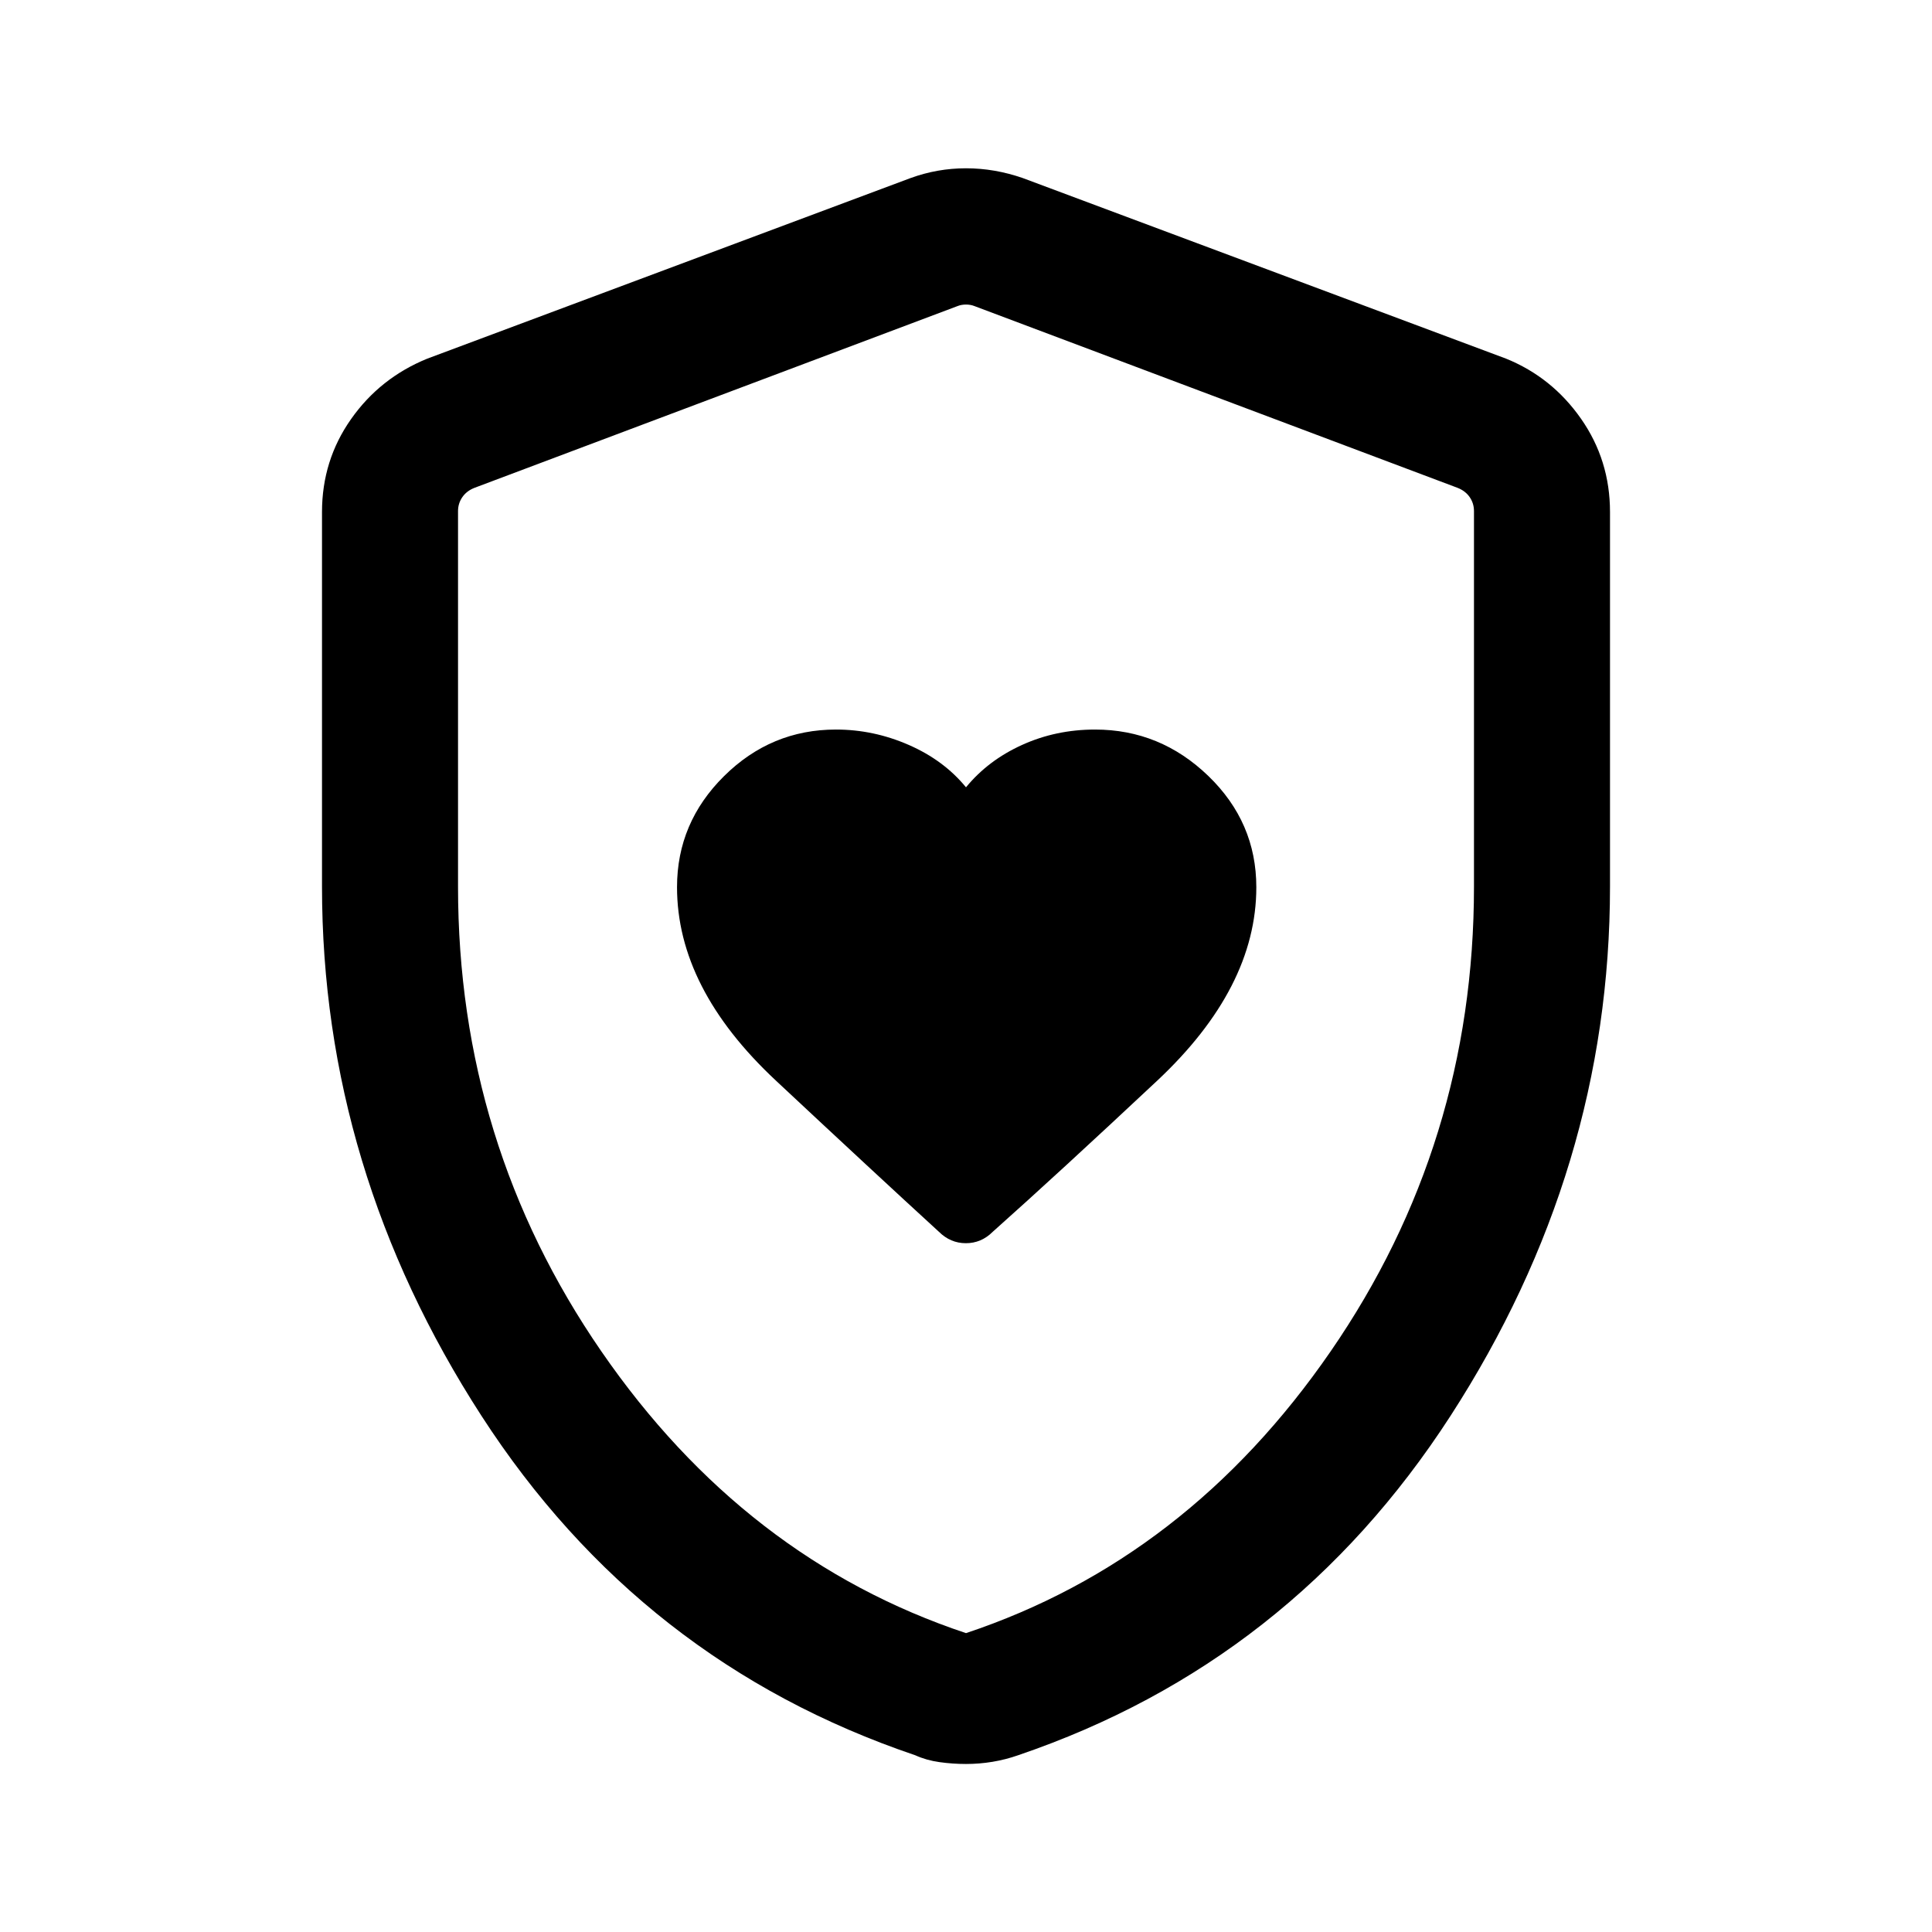 <svg xmlns="http://www.w3.org/2000/svg" height="40" viewBox="0 -960 960 960" width="40"><path d="M336.41-519.19q0 50.19 49.02 96.03t81.1 75.21q5.73 5.69 13.41 5.69t13.37-5.69q32.25-28.73 81.6-74.97 49.35-46.24 49.35-96.21 0-32.29-23.87-55.32-23.87-23.04-56.26-23.04-19.47 0-36.33 7.67-16.86 7.66-27.8 21.03-11.02-13.45-28.47-21.07-17.45-7.63-36.14-7.63-32.25 0-55.61 23.14-23.37 23.13-23.37 55.16ZM480-83.49q-6.62 0-13.17-.92-6.54-.91-12.04-3.41-136.35-46.16-215.57-168.69T160-519.5v-186.09q0-25.63 14.41-46.13 14.4-20.5 37.9-30.07l240.1-89.72q13.36-4.87 27.59-4.87t28.26 4.87l240.1 89.72q22.84 9.26 37.24 29.86 14.4 20.6 14.4 46.34v186.09q0 140.46-79.22 262.99T505.88-87.82q-6.17 2.16-12.71 3.25-6.55 1.08-13.17 1.08Zm0-65.02q109.95-36.64 181.18-139.99 71.23-103.35 71.23-230.93v-186.6q0-3.85-2.12-6.93-2.11-3.07-5.96-4.61l-240.1-90.33q-1.92-.77-4.23-.77-2.31 0-4.23.77l-240.1 90.34q-3.85 1.54-5.96 4.62-2.12 3.08-2.12 6.92v186.64q0 127.53 71.23 230.88T480-148.51Zm0-330.39Z"/></svg>